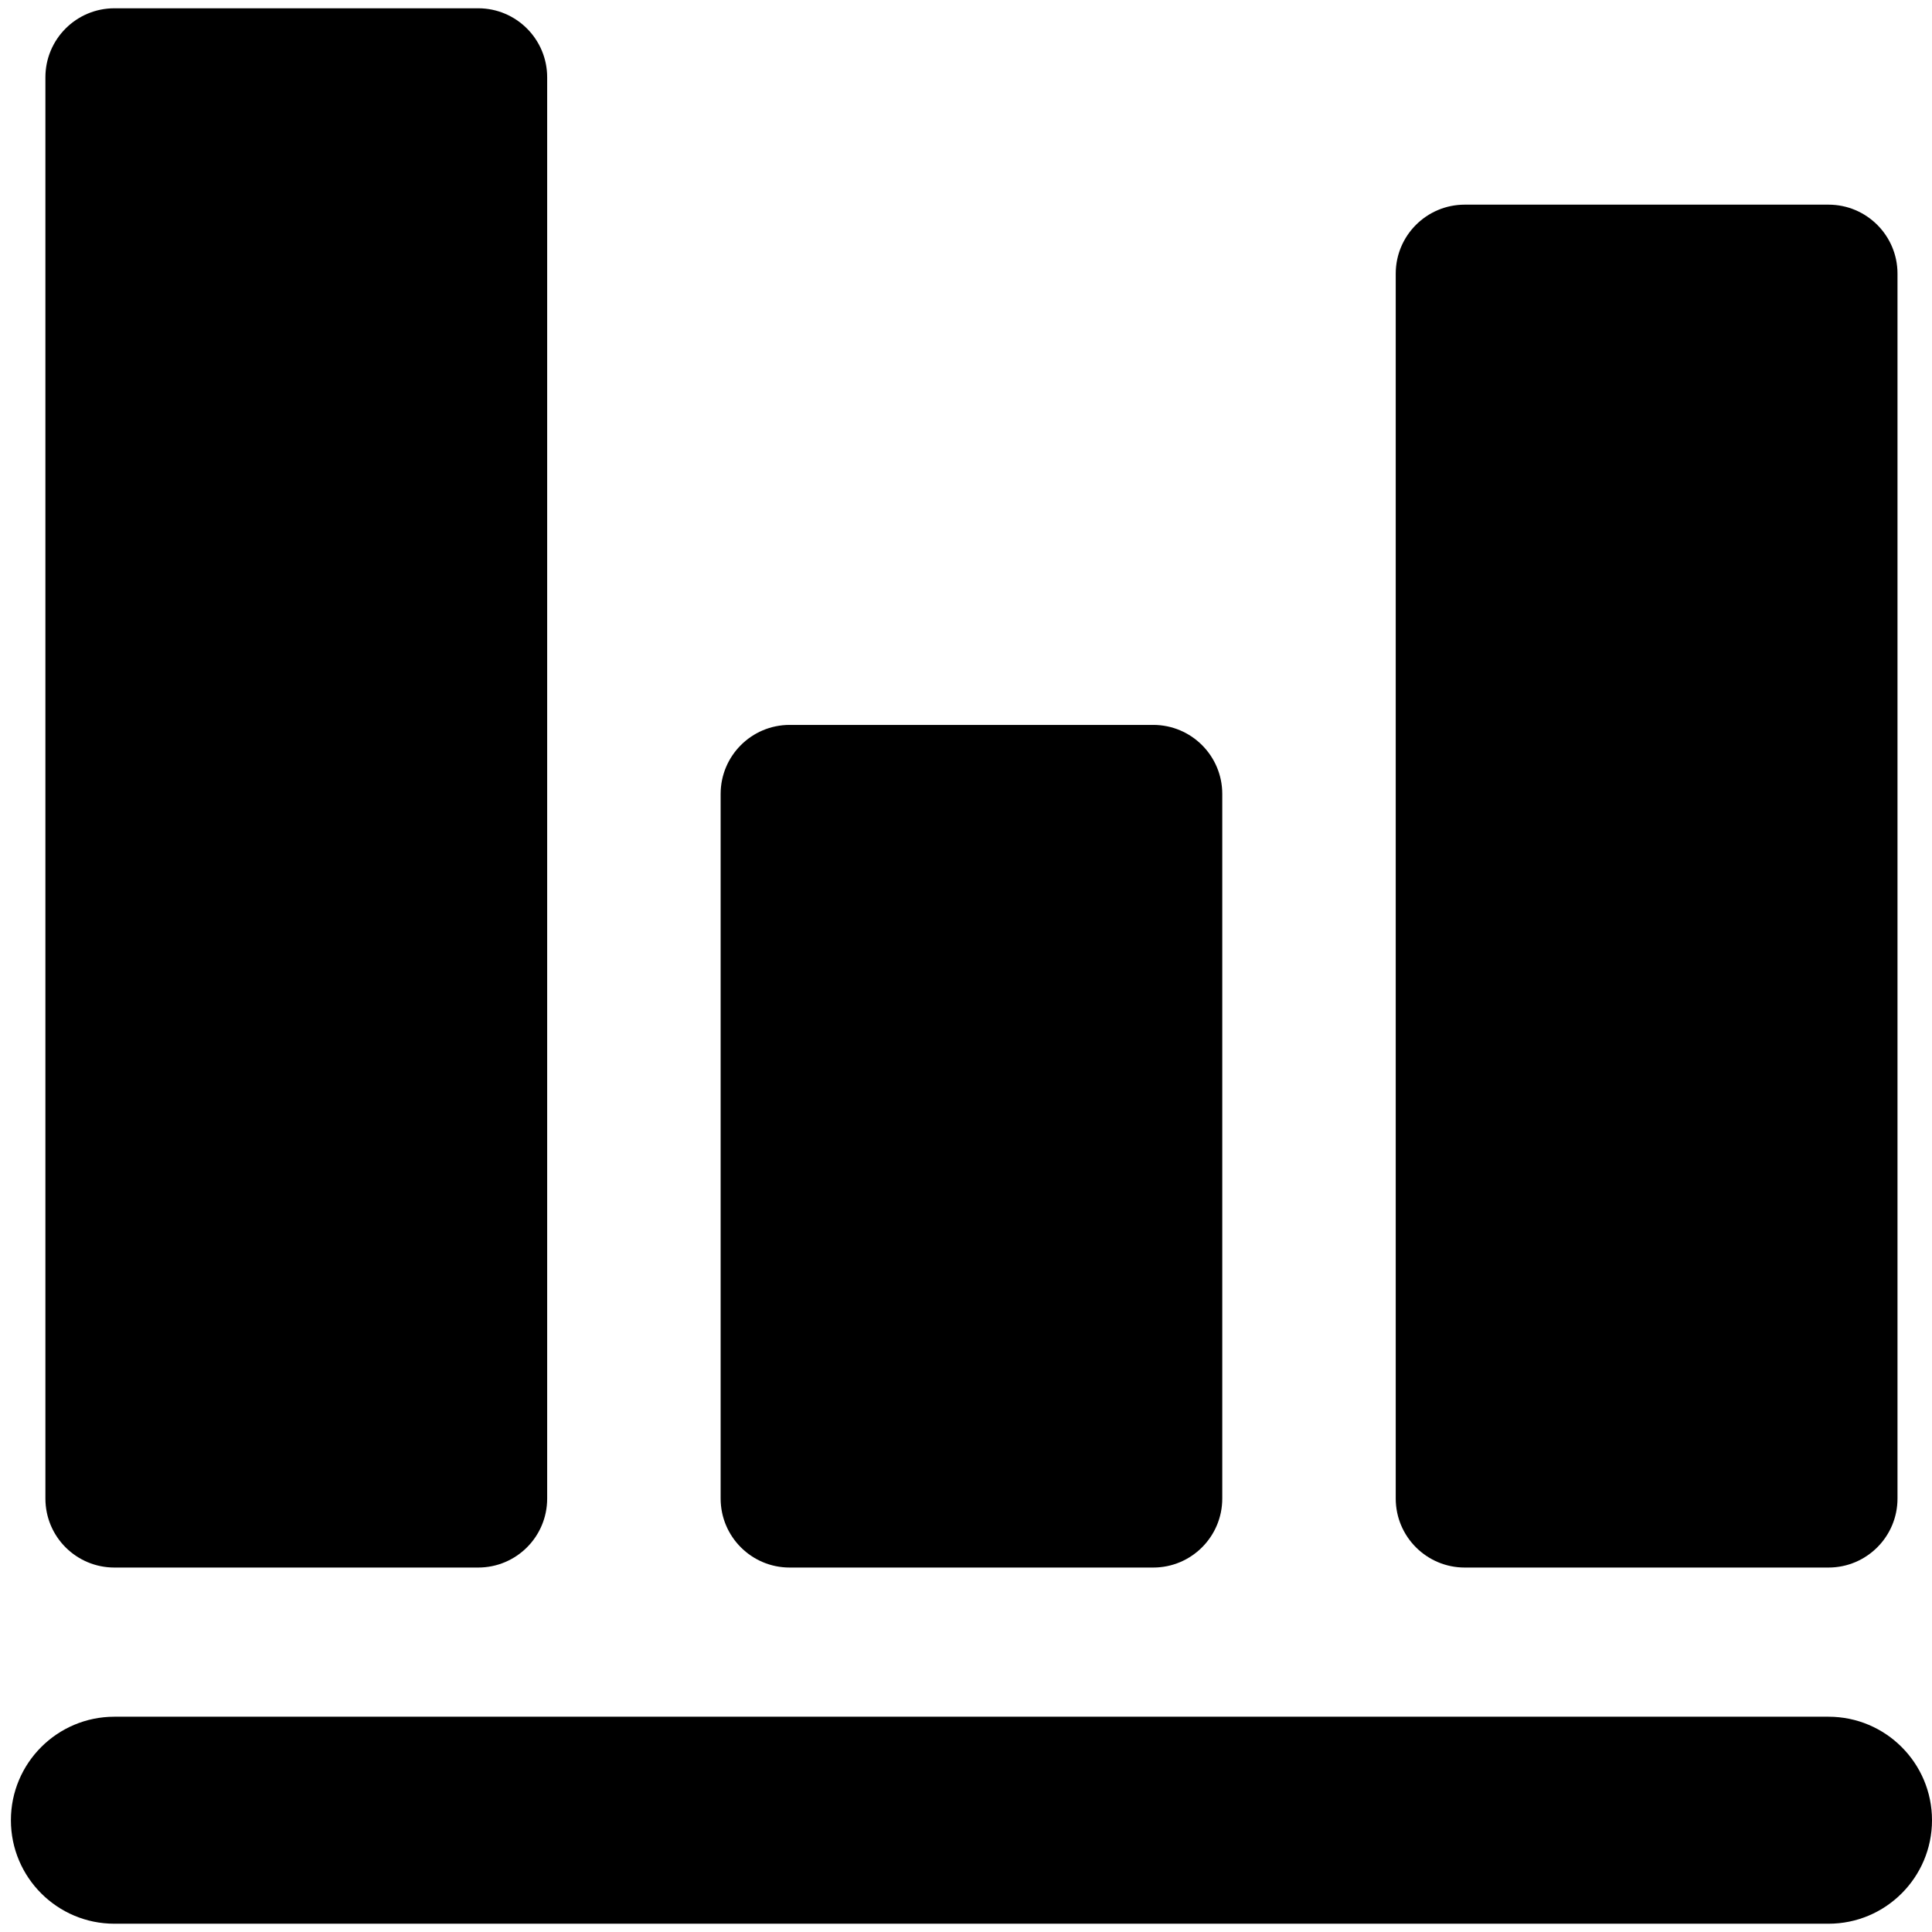 <svg xmlns="http://www.w3.org/2000/svg" fill="none" viewBox="0 0 14 14" height="48" width="48">
  <path fill="currentColor" fill-rule="evenodd" d="M0.829 0.06C0.553 0.06 0.329 0.284 0.329 0.56V10.859C0.329 11.136 0.553 11.359 0.829 11.359H3.465C3.741 11.359 3.965 11.136 3.965 10.859V0.56C3.965 0.284 3.741 0.06 3.465 0.06H0.829ZM0.079 13.19C0.079 12.776 0.415 12.44 0.829 12.44H13.25C13.664 12.44 14 12.776 14 13.19C14 13.604 13.664 13.94 13.25 13.94H0.829C0.415 13.94 0.079 13.604 0.079 13.19ZM5.222 5.753C5.222 5.477 5.446 5.253 5.722 5.253H8.357C8.633 5.253 8.857 5.477 8.857 5.753V10.859C8.857 11.135 8.633 11.359 8.357 11.359H5.722C5.446 11.359 5.222 11.135 5.222 10.859V5.753ZM10.614 1.483C10.338 1.483 10.114 1.707 10.114 1.983V10.859C10.114 11.135 10.338 11.359 10.614 11.359H13.25C13.526 11.359 13.75 11.135 13.75 10.859V1.983C13.75 1.707 13.526 1.483 13.25 1.483H10.614Z" clip-rule="evenodd"></path>
</svg>
